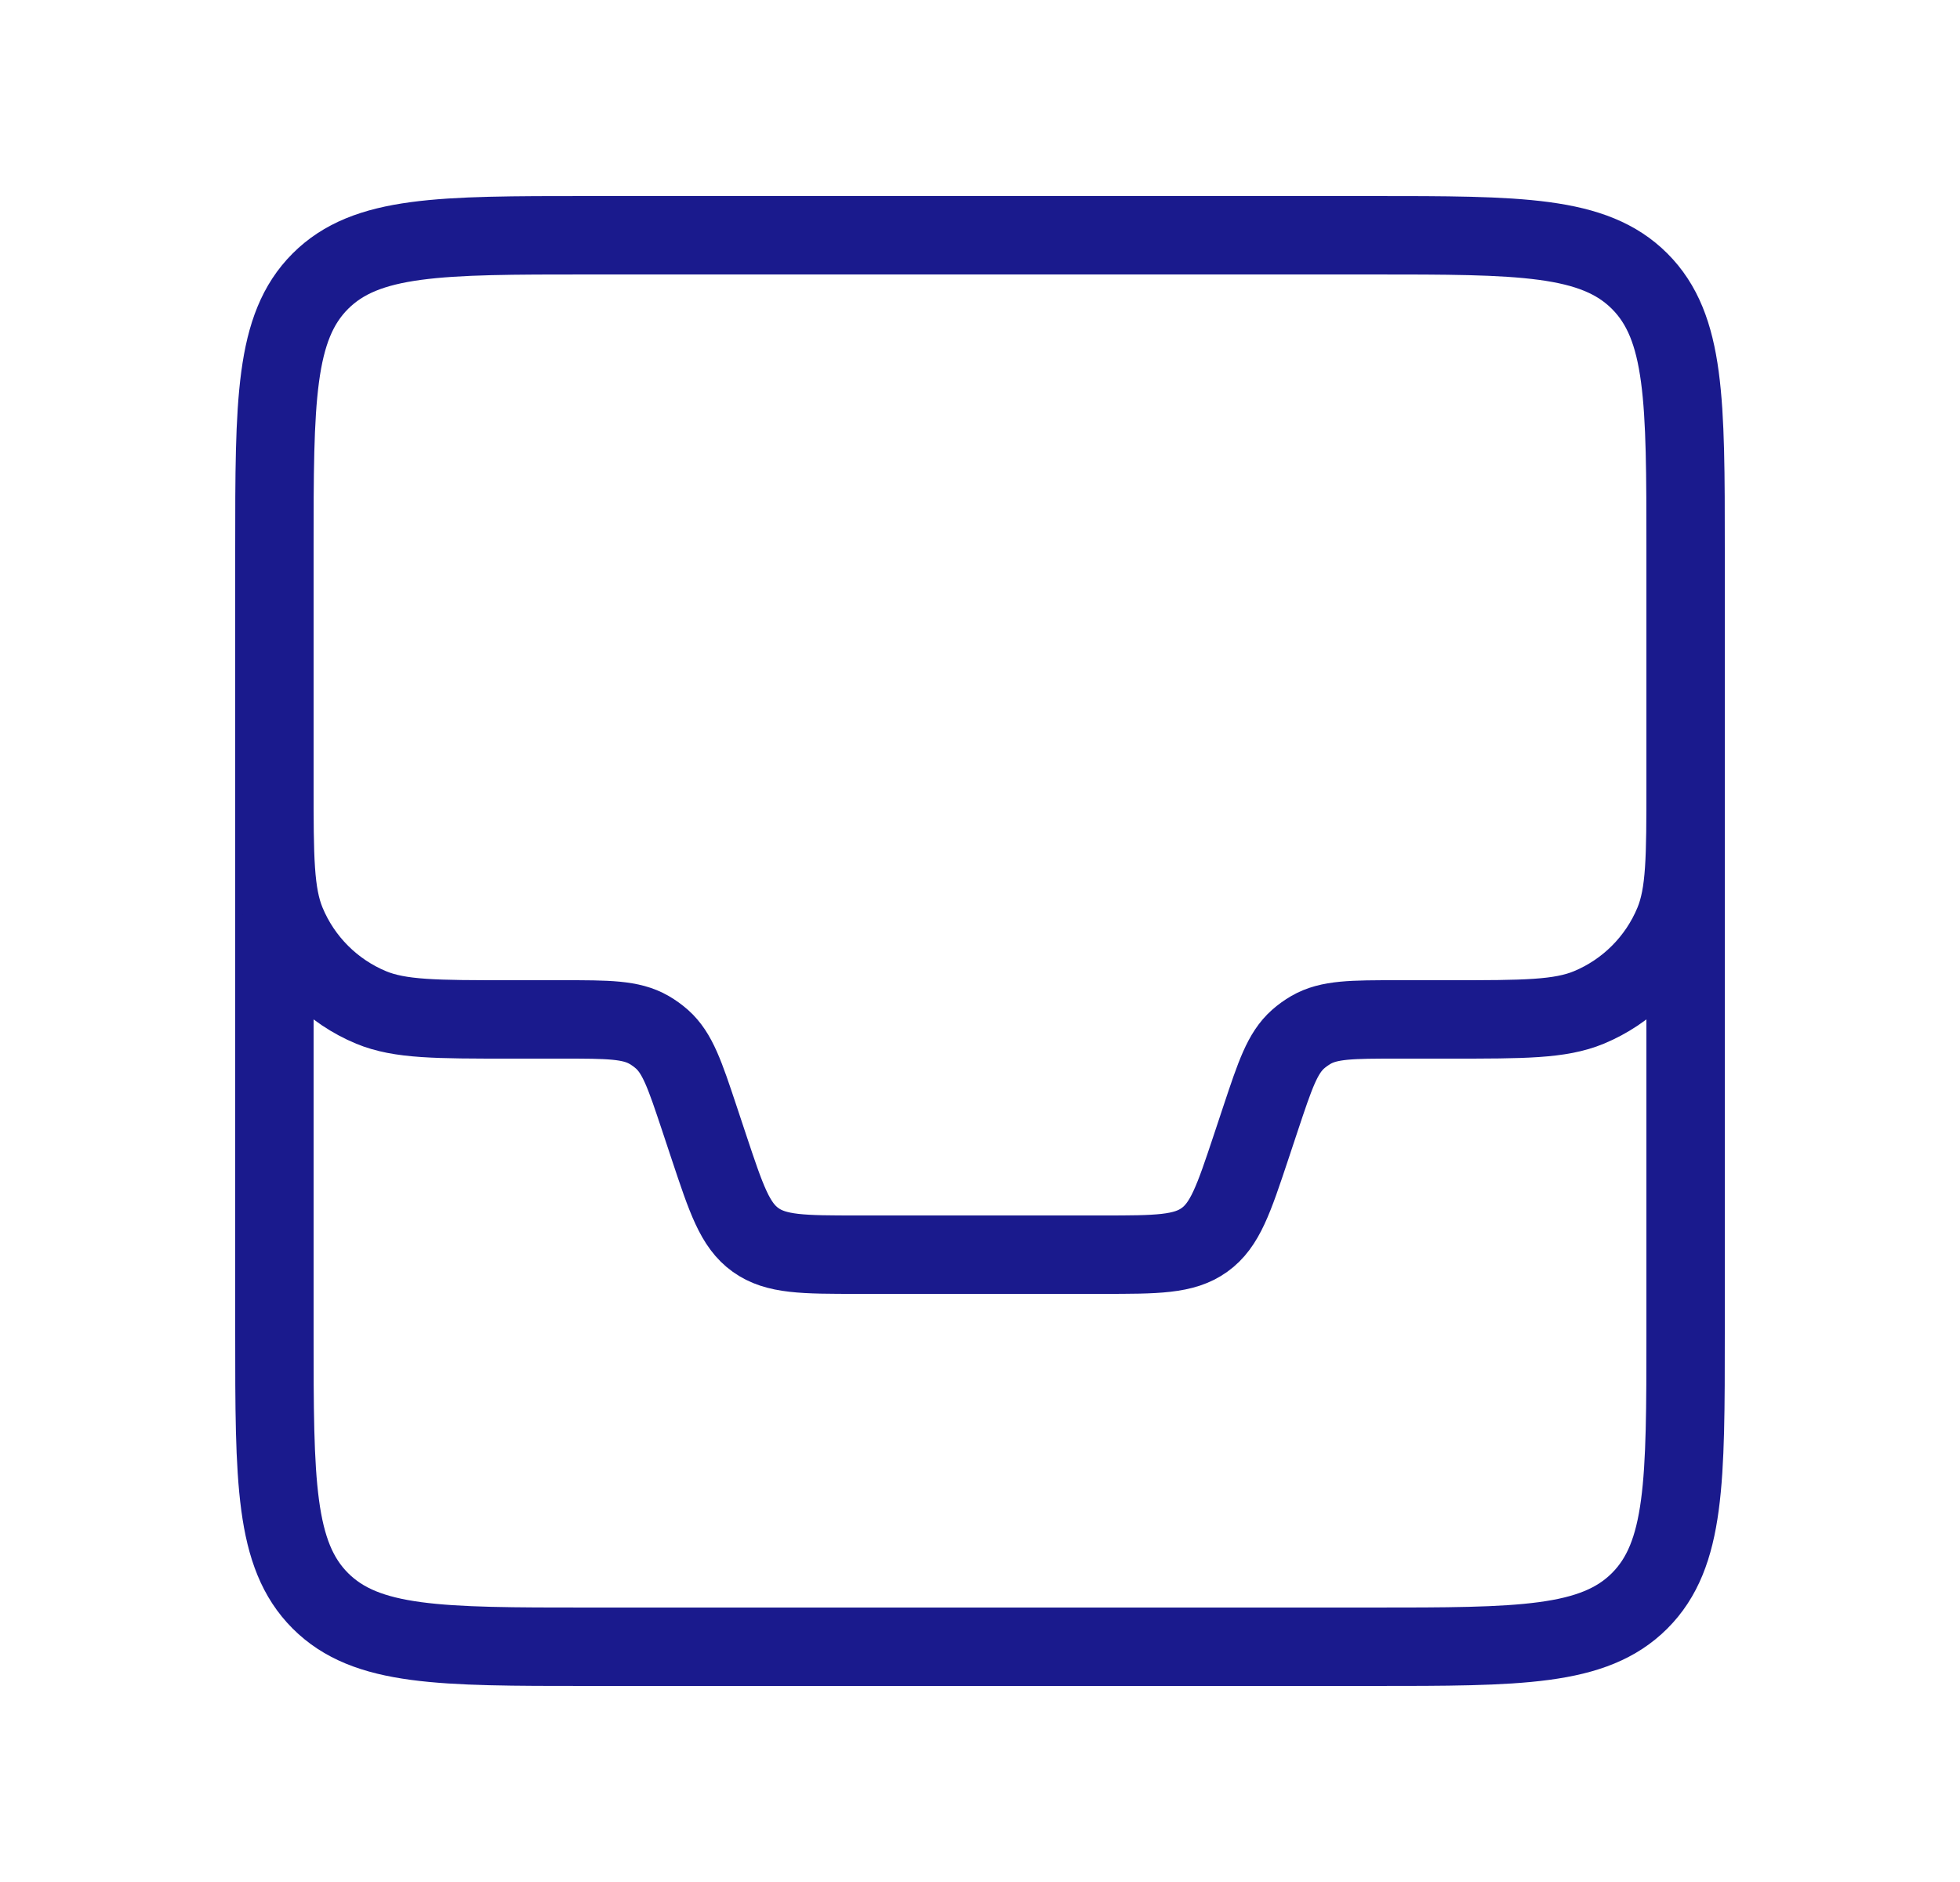 <svg width="25" height="24" viewBox="0 0 25 24" fill="none" xmlns="http://www.w3.org/2000/svg">
<path d="M3.5 7C3.5 5.114 3.5 4.172 4.086 3.586C4.672 3 5.614 3 7.5 3H17.5C19.386 3 20.328 3 20.914 3.586C21.5 4.172 21.5 5.114 21.5 7V17C21.5 18.886 21.5 19.828 20.914 20.414C20.328 21 19.386 21 17.5 21H7.5C5.614 21 4.672 21 4.086 20.414C3.5 19.828 3.5 18.886 3.5 17V7Z" stroke="#1A1A8D"/>
<path d="M3.5 10V10C3.5 10.932 3.5 11.398 3.652 11.765C3.855 12.255 4.245 12.645 4.735 12.848C5.102 13 5.568 13 6.5 13H7.175C7.756 13 8.047 13 8.279 13.134C8.337 13.168 8.392 13.207 8.443 13.252C8.643 13.43 8.735 13.705 8.919 14.257L9.044 14.633C9.264 15.293 9.374 15.623 9.636 15.811C9.898 16 10.246 16 10.941 16H14.059C14.754 16 15.102 16 15.364 15.811C15.626 15.623 15.736 15.293 15.956 14.633L16.081 14.257C16.265 13.705 16.357 13.43 16.557 13.252C16.608 13.207 16.663 13.168 16.721 13.134C16.953 13 17.244 13 17.825 13H18.5C19.432 13 19.898 13 20.265 12.848C20.755 12.645 21.145 12.255 21.348 11.765C21.5 11.398 21.5 10.932 21.5 10V10" stroke="#1A1A8D"/>
</svg>
